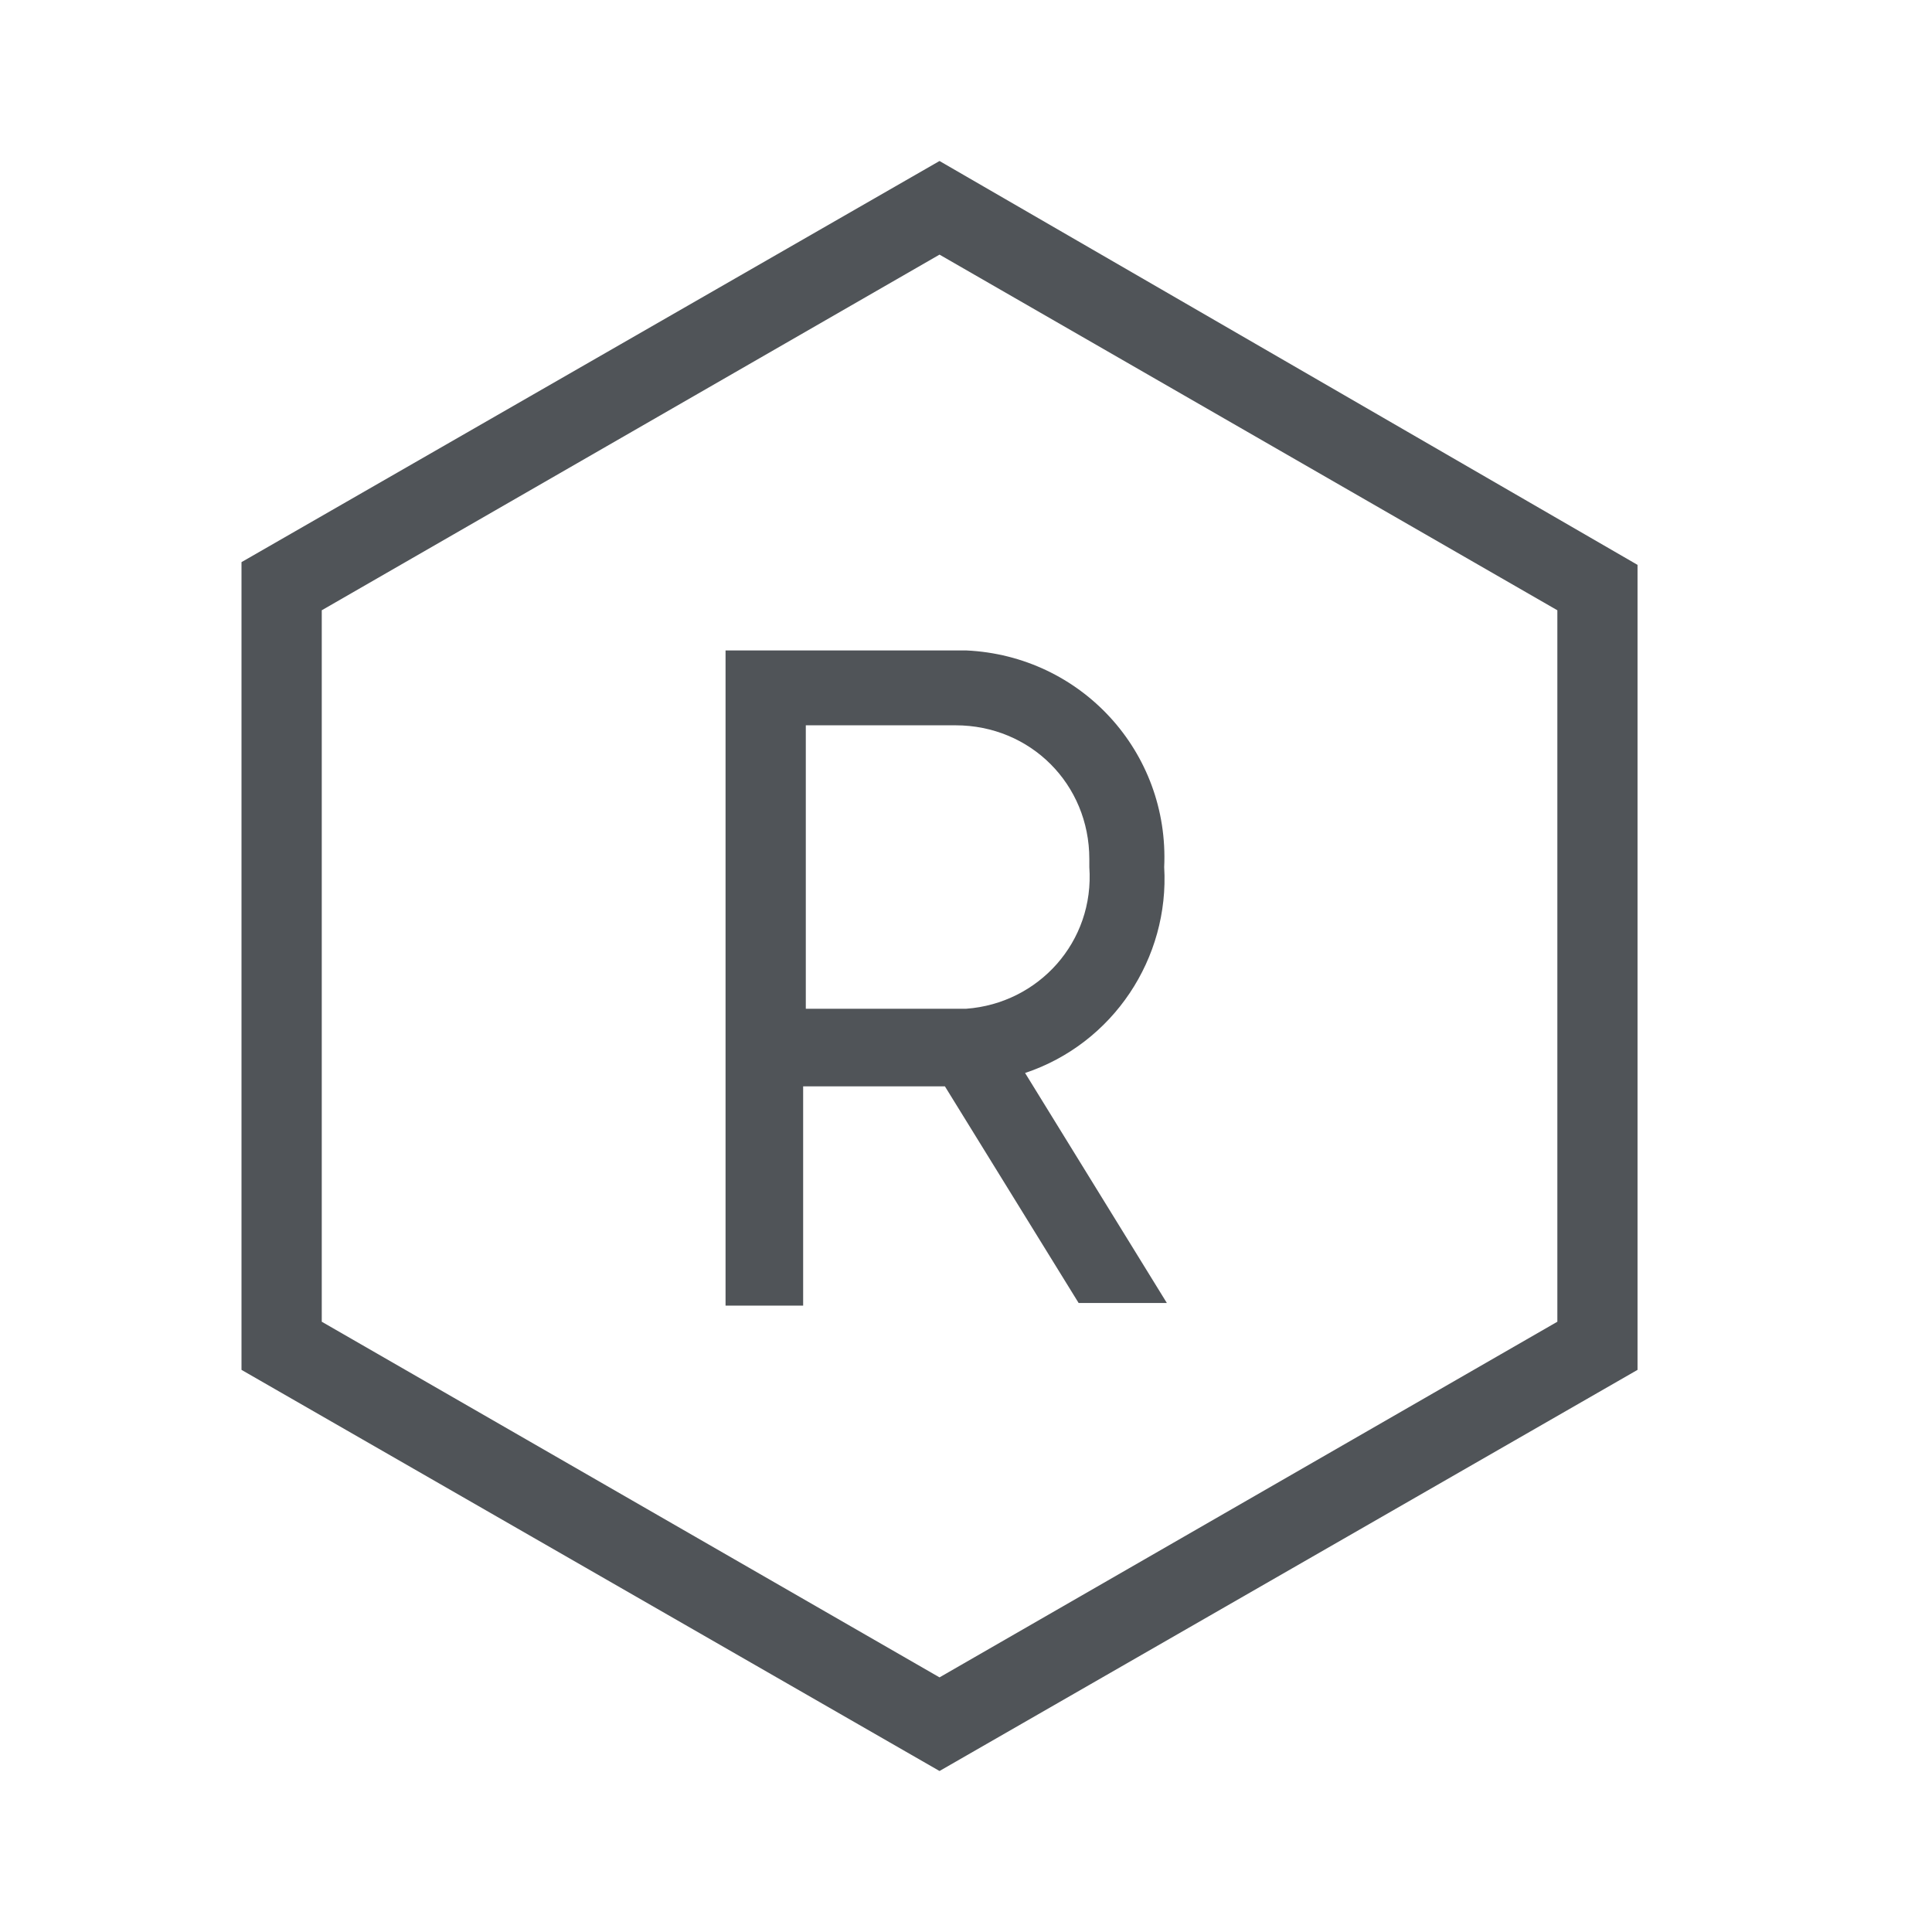 <svg width="24" height="24" viewBox="0 0 24 24" fill="none" xmlns="http://www.w3.org/2000/svg">
<path d="M11.671 22L3 17.017V6.983L11.671 2L20.342 7.017V17.017L11.671 22ZM3.997 16.419L11.671 20.837L19.346 16.419V7.581L11.671 3.163L3.997 7.581V16.419Z" fill="#505458"/>
<path d="M13.399 16.186H14.495L12.734 13.329C13.831 12.963 14.528 11.9 14.462 10.771C14.528 9.342 13.432 8.146 12.003 8.08C11.97 8.08 11.904 8.08 11.87 8.08H9.013V16.219H9.977V13.495H11.738L13.399 16.186ZM9.977 9.01H11.87C12.801 9.01 13.532 9.741 13.532 10.671C13.532 10.704 13.532 10.738 13.532 10.771C13.598 11.701 12.9 12.465 12.003 12.531C11.97 12.531 11.937 12.531 11.904 12.531H10.01V9.01H9.977Z" fill="#505458"/>
</svg>
